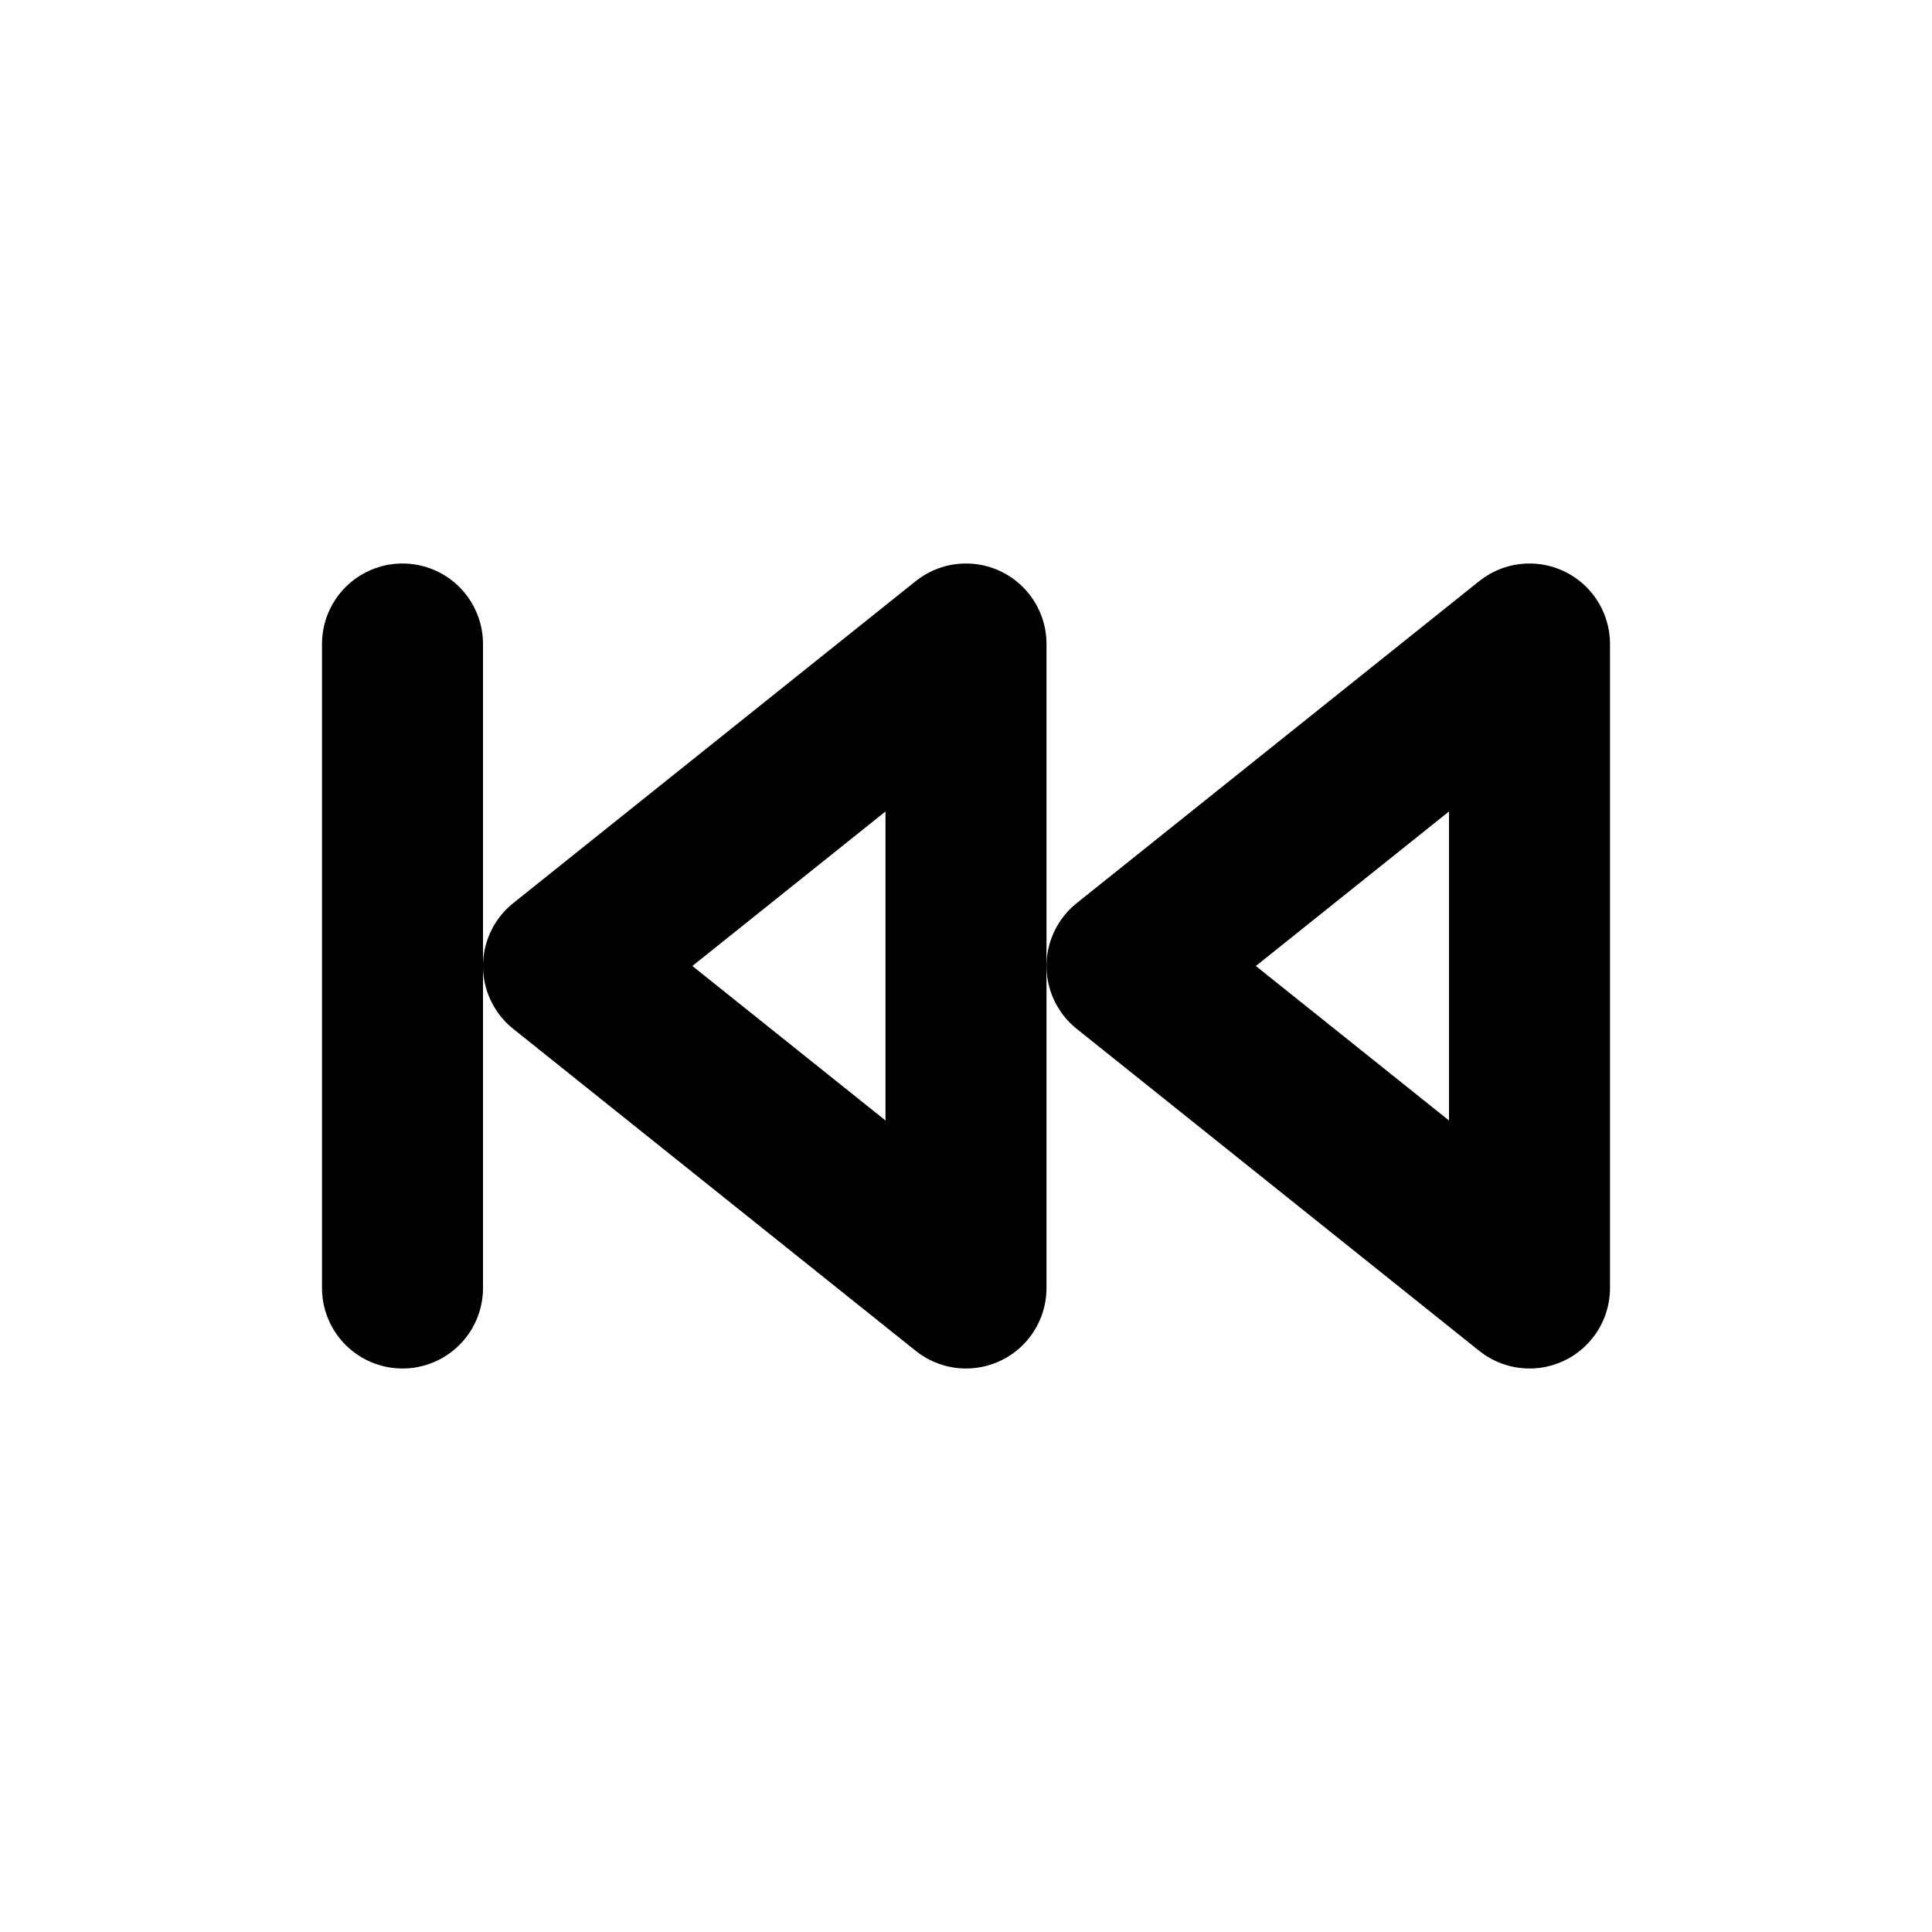<!-- ! This file is automatically generated, please don't edit it directly. -->

<svg
	width="24"
	height="24"
	viewBox="0 0 24 24"
	fill="none"
	xmlns="http://www.w3.org/2000/svg"
>
	<g class="oi-rewind-start">
		<path
			class="oi-vector"
			d="M12 16L7 12L12 8L12 16Z"
			stroke="black"
			stroke-width="2"
			stroke-miterlimit="10"
			stroke-linejoin="round"
		/>
		<path
			class="oi-vector"
			d="M19 16L14 12L19 8L19 16Z"
			stroke="black"
			stroke-width="2"
			stroke-miterlimit="10"
			stroke-linejoin="round"
		/>
		<path
			class="oi-line"
			d="M5 16L5 8"
			stroke="black"
			stroke-width="2"
			stroke-linecap="round"
			stroke-linejoin="round"
		/>
	</g>
</svg>